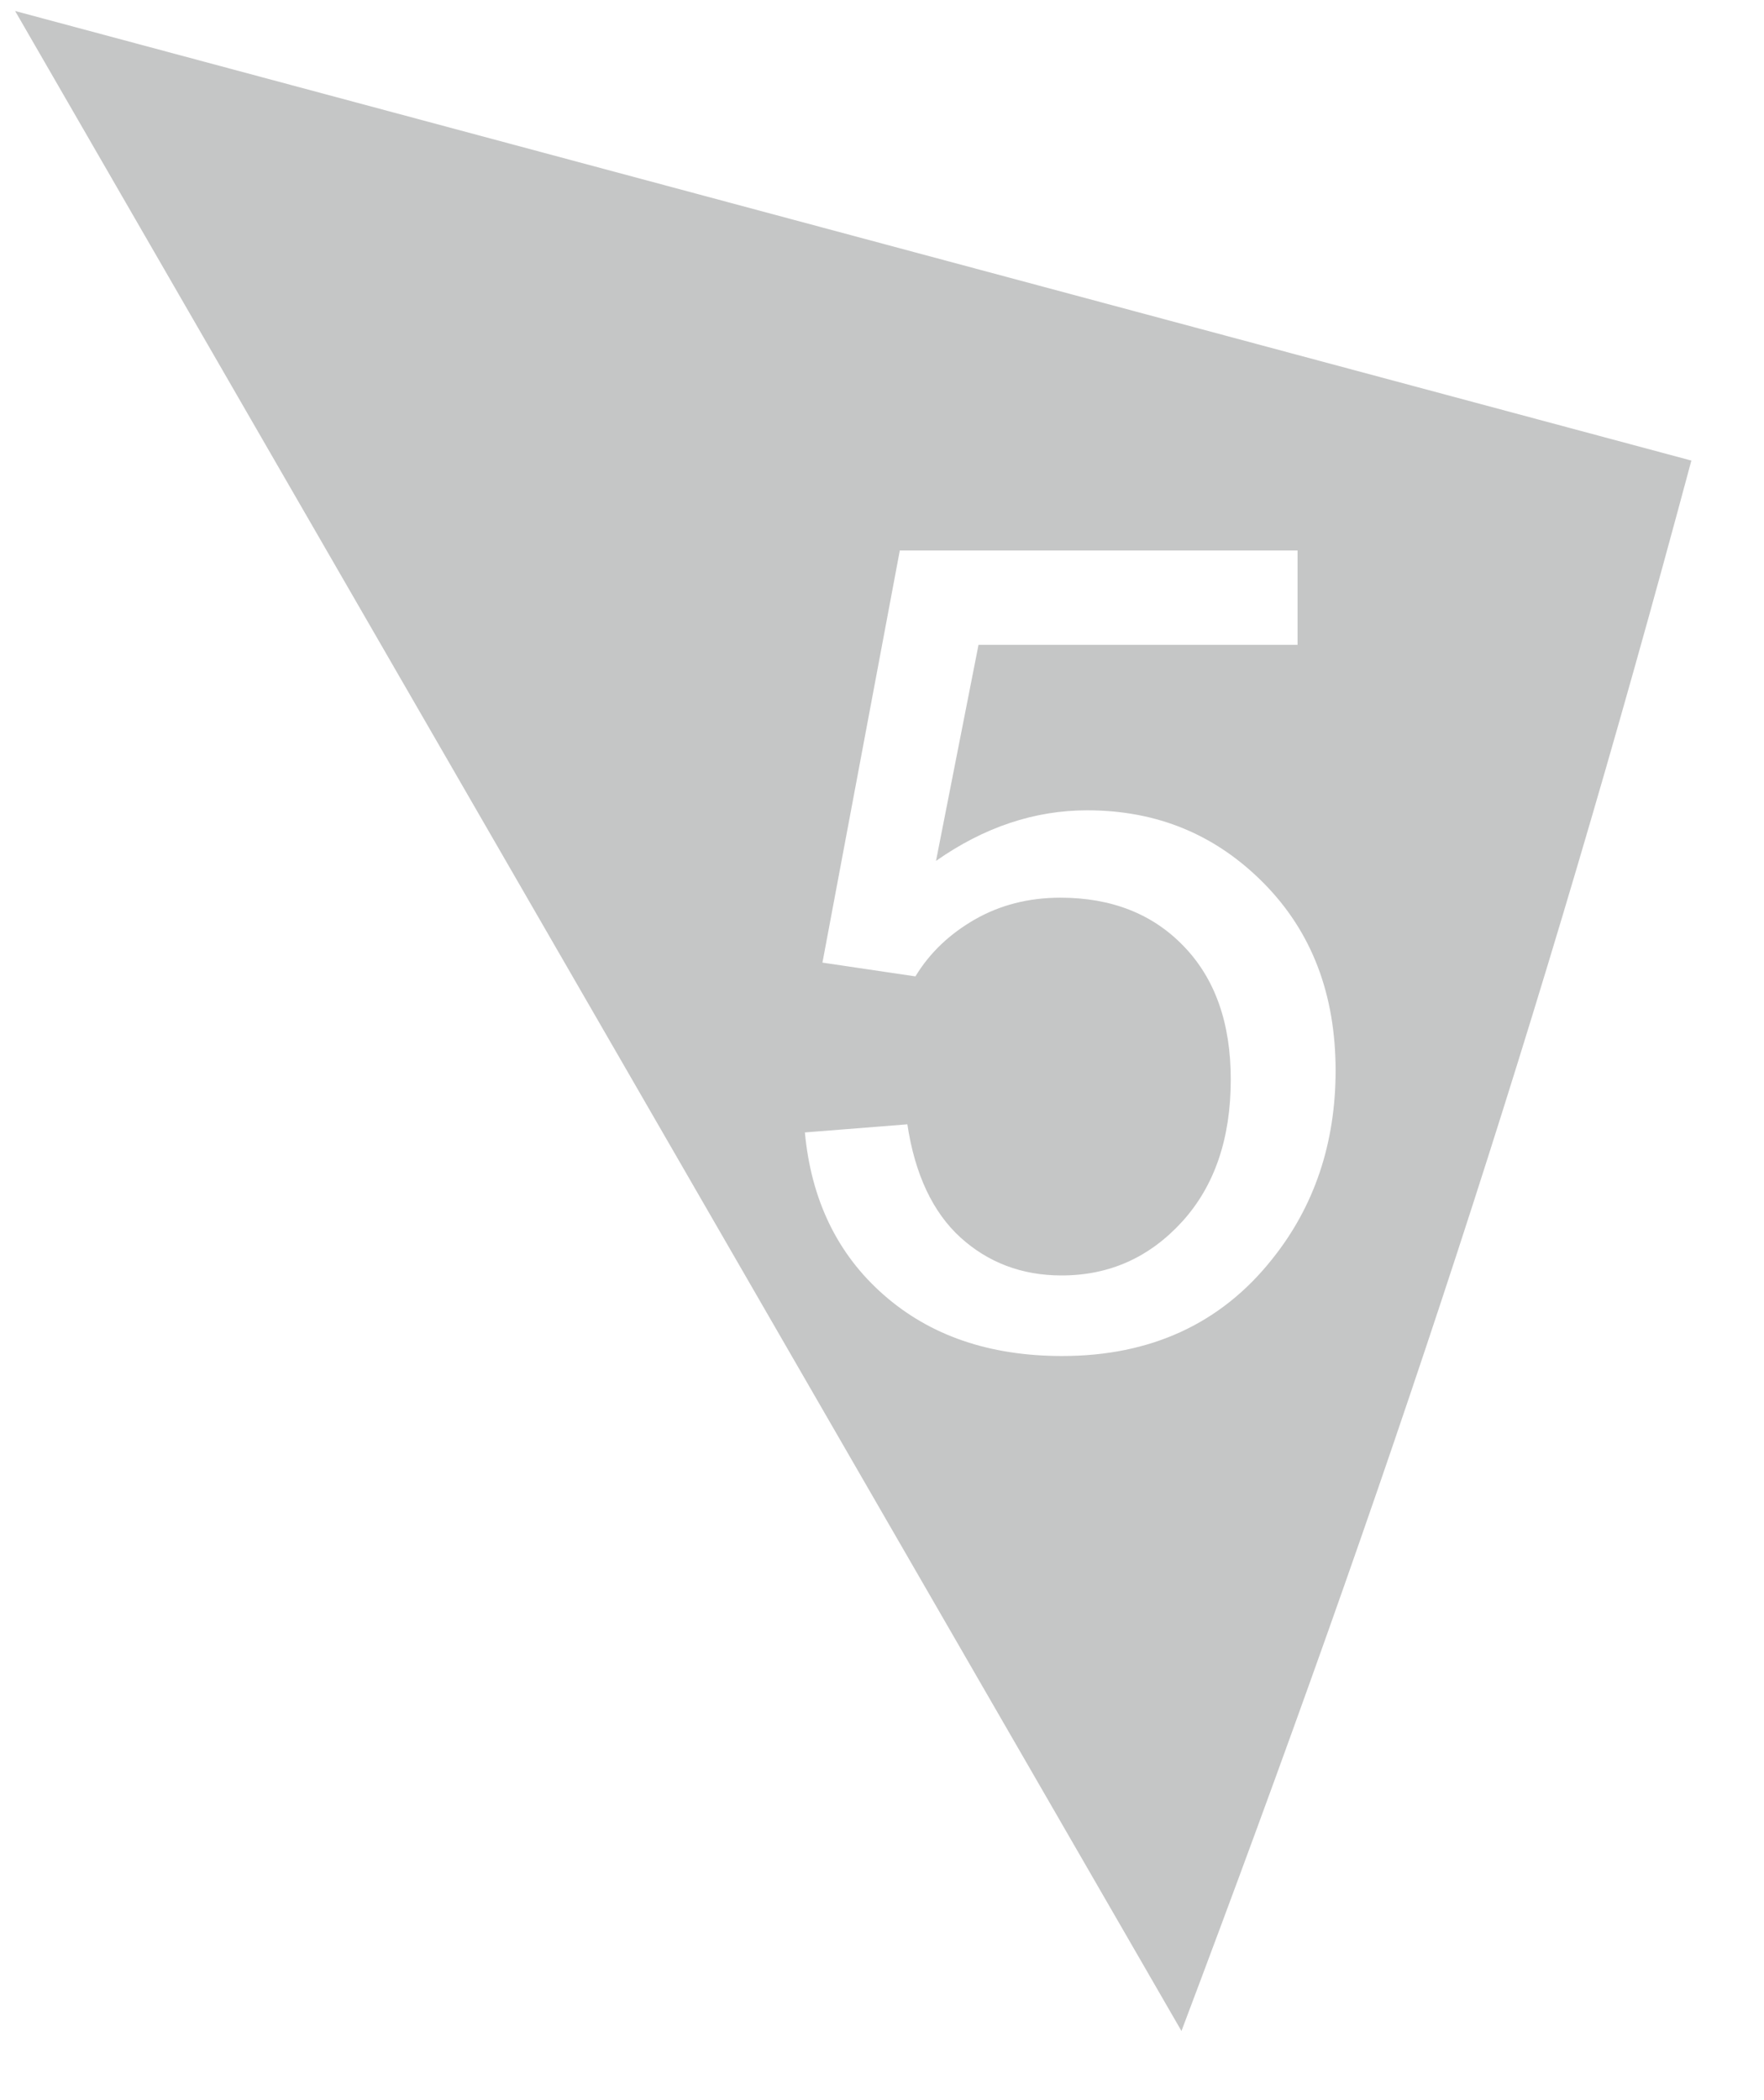<svg width="21" height="25" viewBox="0 0 21 25" fill="none" xmlns="http://www.w3.org/2000/svg">
<path fill-rule="evenodd" clip-rule="evenodd" d="M20.137 5.476C18.323 12.247 16.54 17.621 14.065 24.177L0.18 0.131C6.832 1.915 13.485 3.699 20.137 5.483V5.476ZM9.575 13.481L10.802 13.384C10.891 13.979 11.106 14.432 11.433 14.73C11.76 15.027 12.162 15.183 12.637 15.183C13.21 15.183 13.685 14.967 14.072 14.544C14.458 14.12 14.652 13.555 14.652 12.849C14.652 12.18 14.466 11.652 14.094 11.266C13.723 10.879 13.232 10.686 12.623 10.686C12.243 10.686 11.902 10.775 11.604 10.946C11.307 11.117 11.069 11.34 10.898 11.623L9.791 11.459L10.712 6.553H15.447V7.676H11.649L11.143 10.248C11.716 9.846 12.318 9.646 12.942 9.646C13.775 9.646 14.473 9.935 15.046 10.515C15.618 11.095 15.9 11.838 15.9 12.745C15.9 13.607 15.648 14.358 15.15 14.982C14.54 15.755 13.7 16.142 12.645 16.142C11.775 16.142 11.069 15.897 10.519 15.413C9.969 14.93 9.657 14.284 9.582 13.481H9.575Z" fill="#C5C6C6"/>
</svg>
